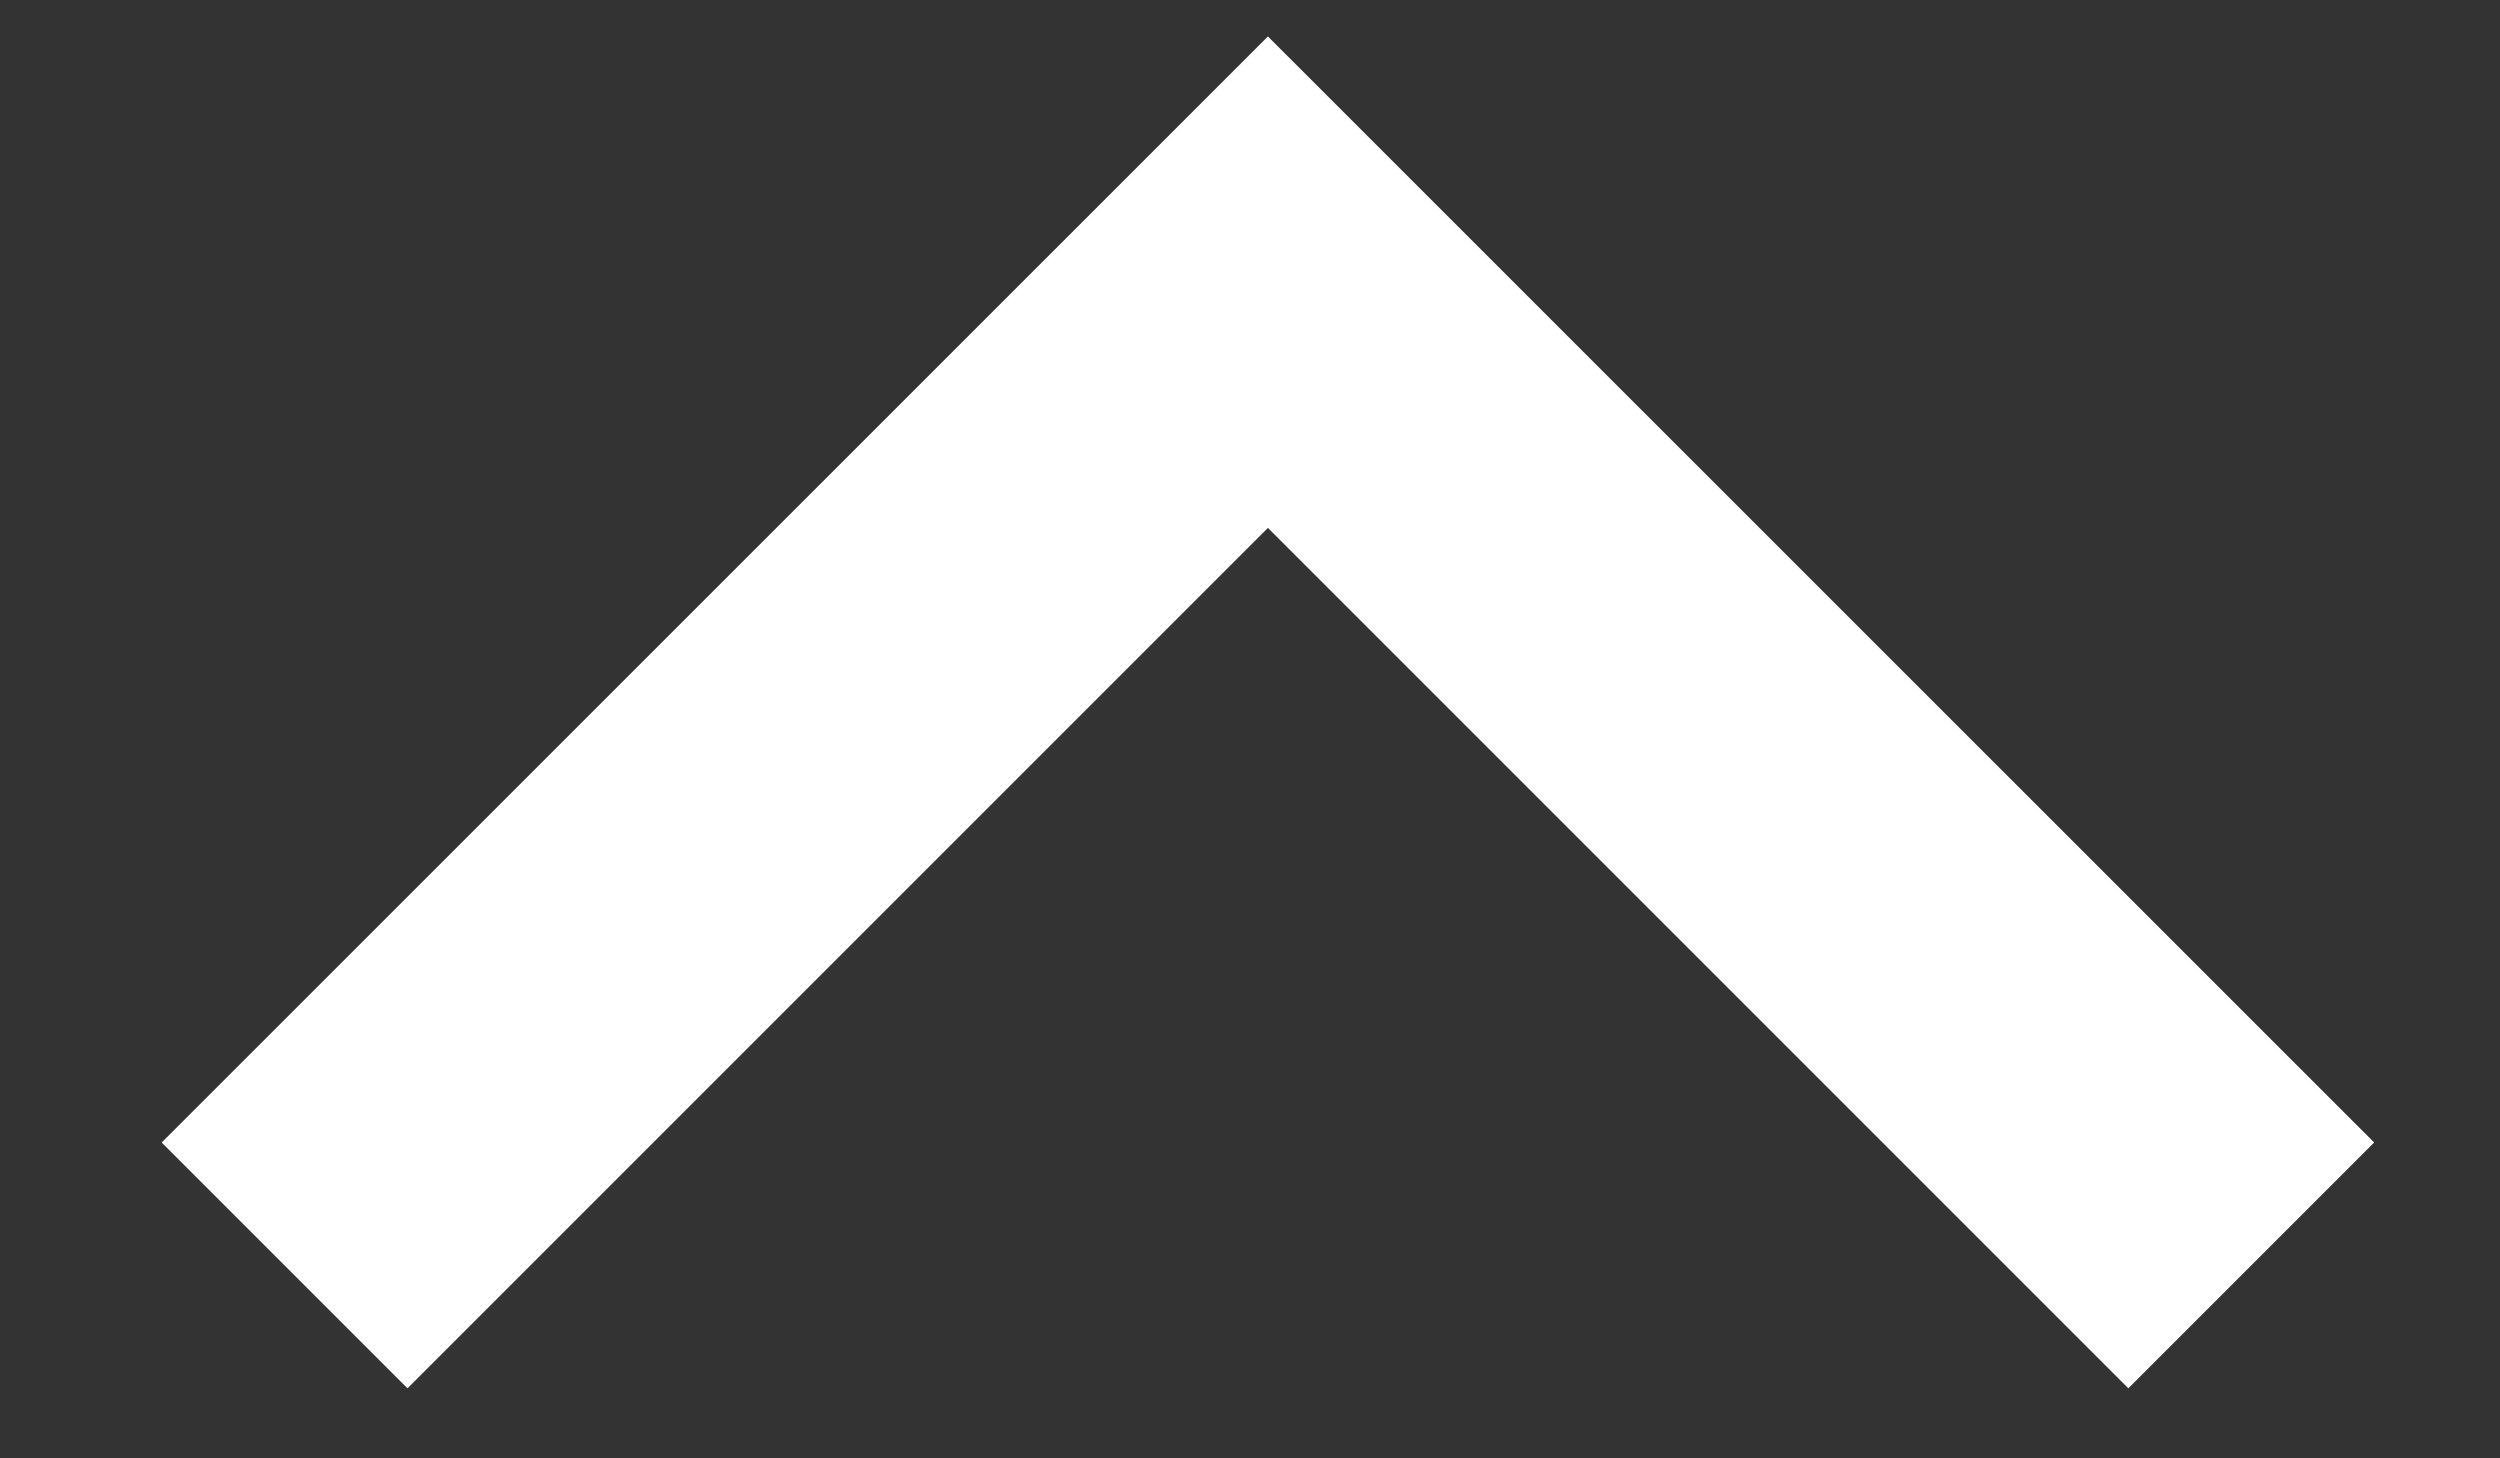 <?xml version="1.0" encoding="UTF-8" standalone="no"?><svg width='12' height='7' viewBox='0 0 12 7' fill='none' xmlns='http://www.w3.org/2000/svg'>
<rect x="0" y="0" width="12" height="7" fill="#333333" stroke="none"/>
<path d='M6.086 2.534L1.956 6.664L0.776 5.484L6.086 0.175L11.396 5.484L10.216 6.664L6.086 2.534Z' fill='white'/>
</svg>

